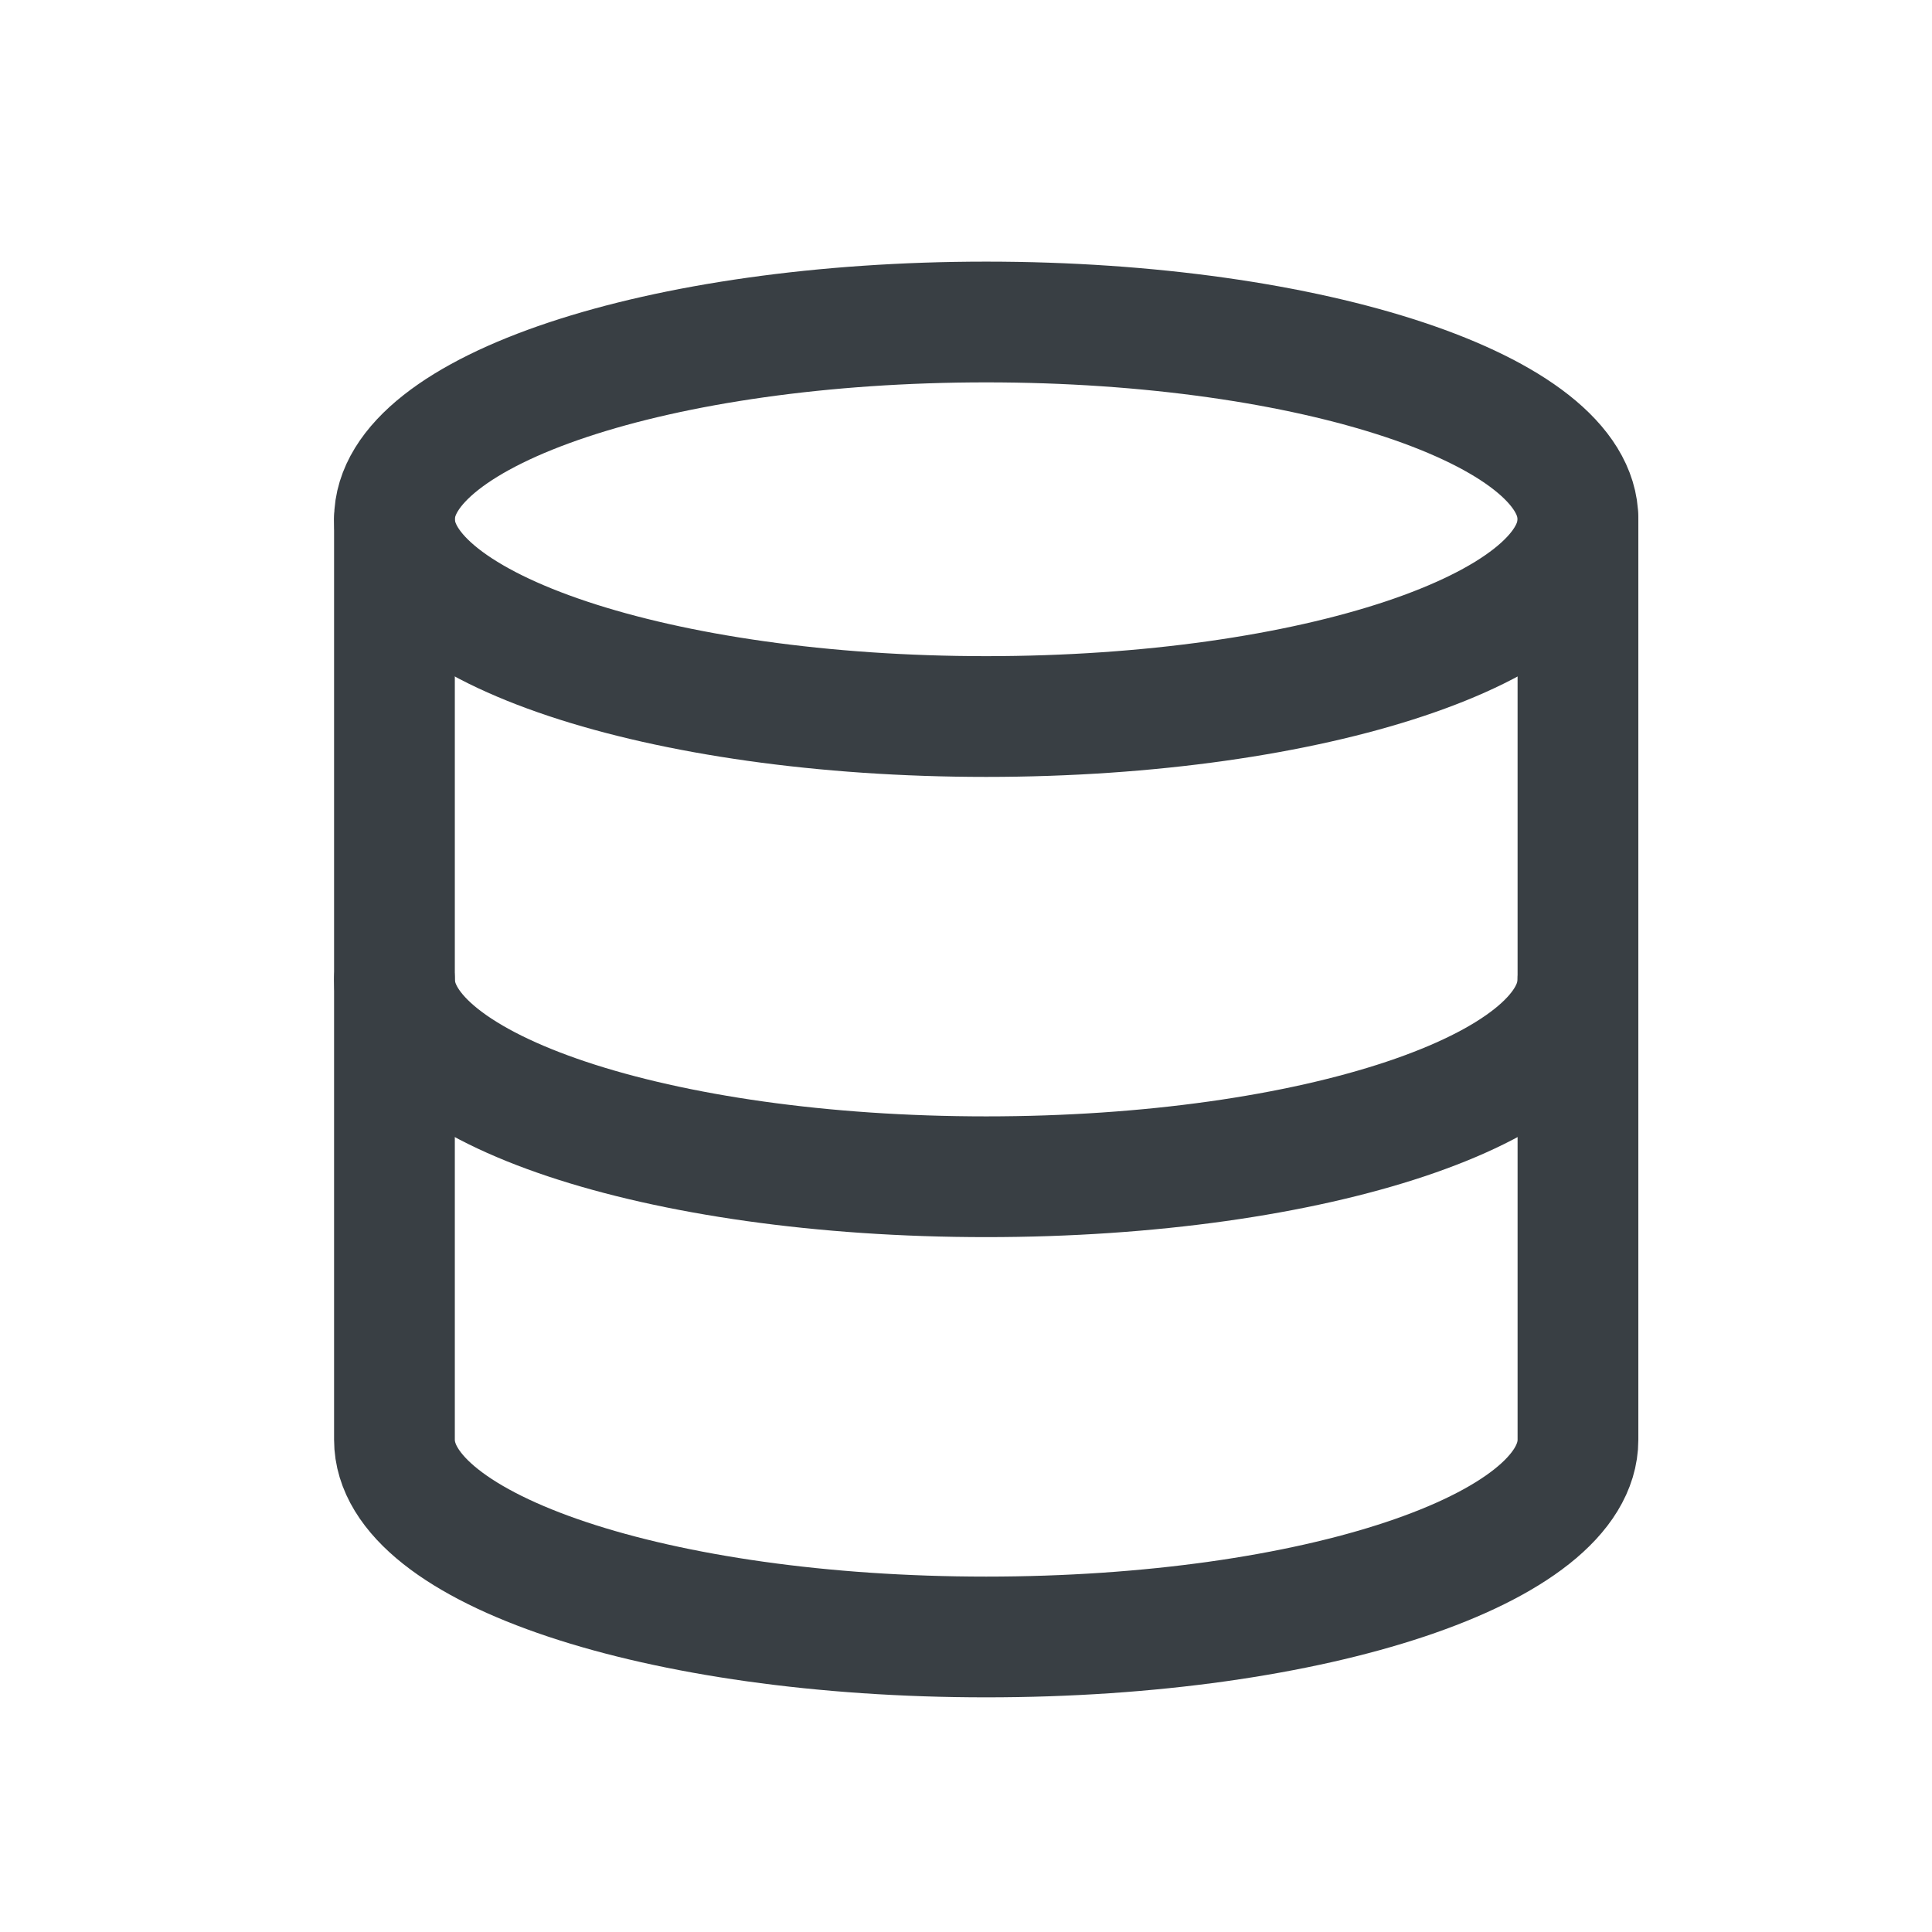 <svg width="24" height="24" viewBox="0 0 24 24" fill="none" xmlns="http://www.w3.org/2000/svg">
<path d="M12.251 8.901C16.311 8.901 19.602 7.804 19.602 6.45C19.602 5.097 16.311 4 12.251 4C8.191 4 4.9 5.097 4.9 6.45C4.9 7.804 8.191 8.901 12.251 8.901Z" stroke="#393F44" stroke-width="1.5" stroke-linecap="round" stroke-linejoin="round"/>
<path d="M19.602 12.168C19.602 13.524 16.335 14.618 12.251 14.618C8.167 14.618 4.9 13.524 4.9 12.168" stroke="#393F44" stroke-width="1.5" stroke-linecap="round" stroke-linejoin="round"/>
<path d="M4.9 6.45V17.885C4.9 19.241 8.167 20.335 12.251 20.335C16.335 20.335 19.602 19.241 19.602 17.885V6.45" stroke="#393F44" stroke-width="1.5" stroke-linecap="round" stroke-linejoin="round"/>
</svg>
